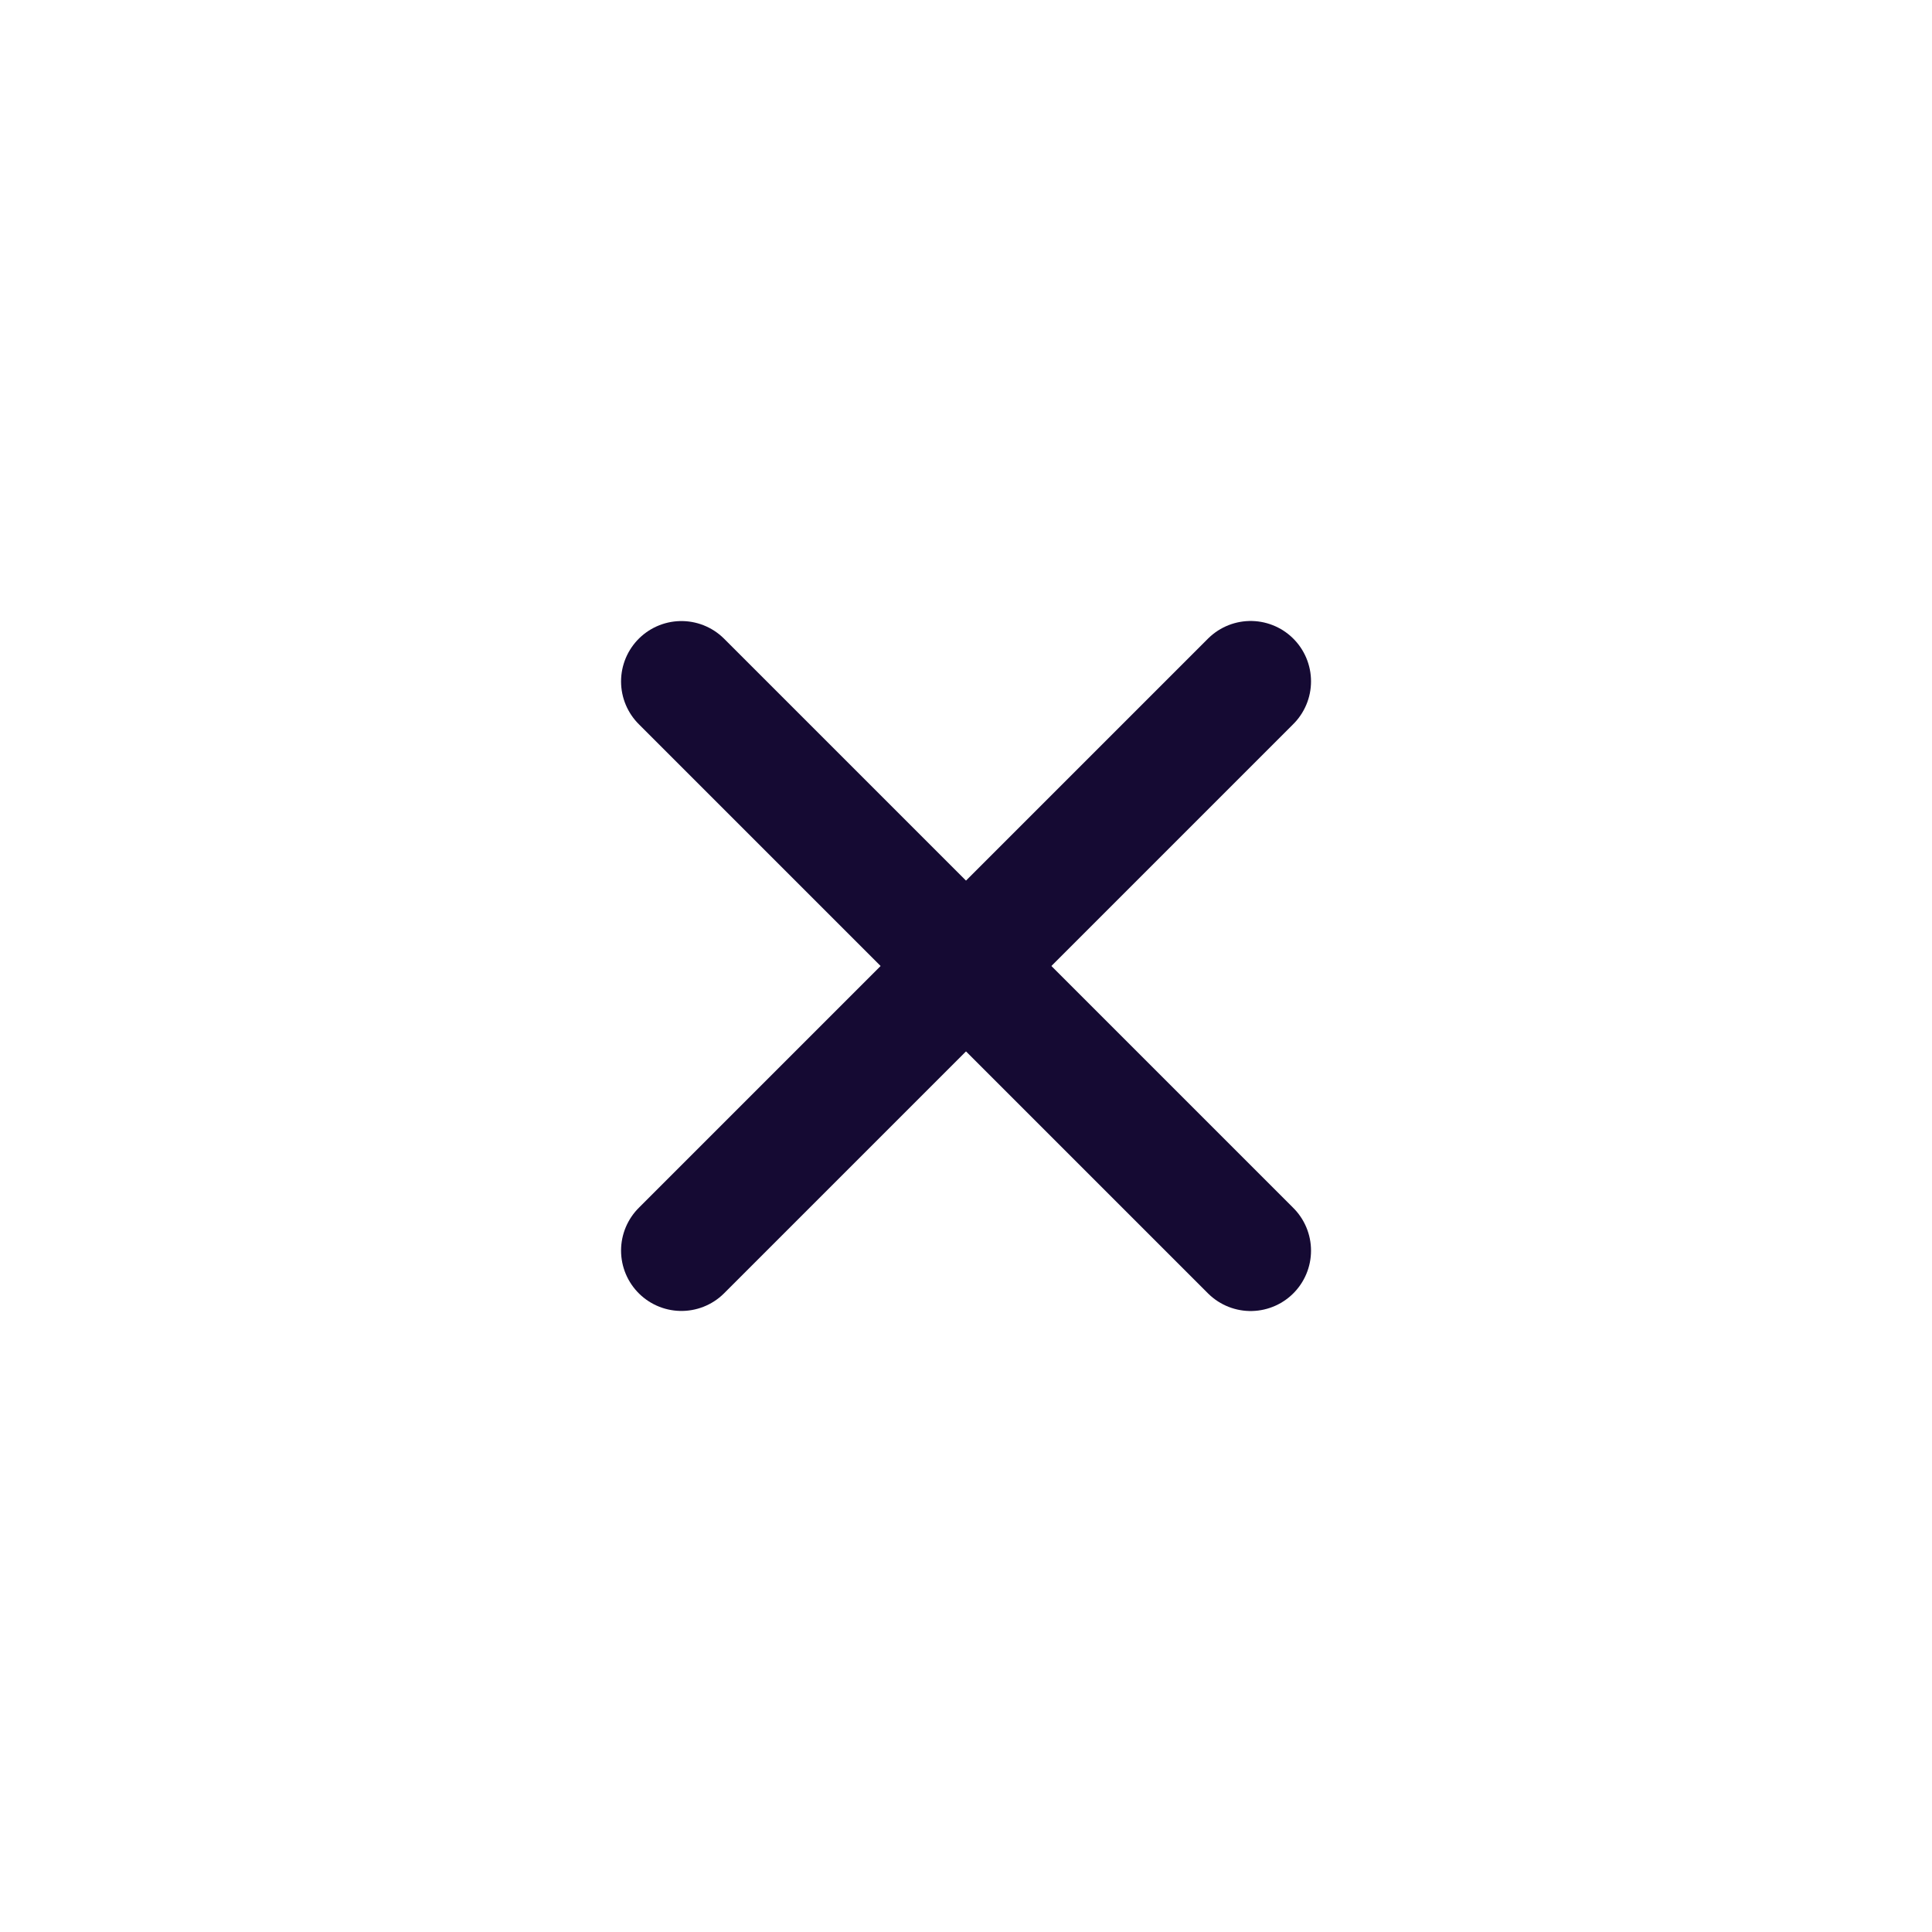 <svg width="24" height="24" viewBox="0 0 24 24" fill="none" xmlns="http://www.w3.org/2000/svg">
<path d="M15.536 8.464L8.465 15.535" stroke="#150A33" stroke-width="1.5" stroke-linecap="round"/>
<path d="M15.536 15.536L8.465 8.465" stroke="#150A33" stroke-width="1.5" stroke-linecap="round"/>
</svg>
